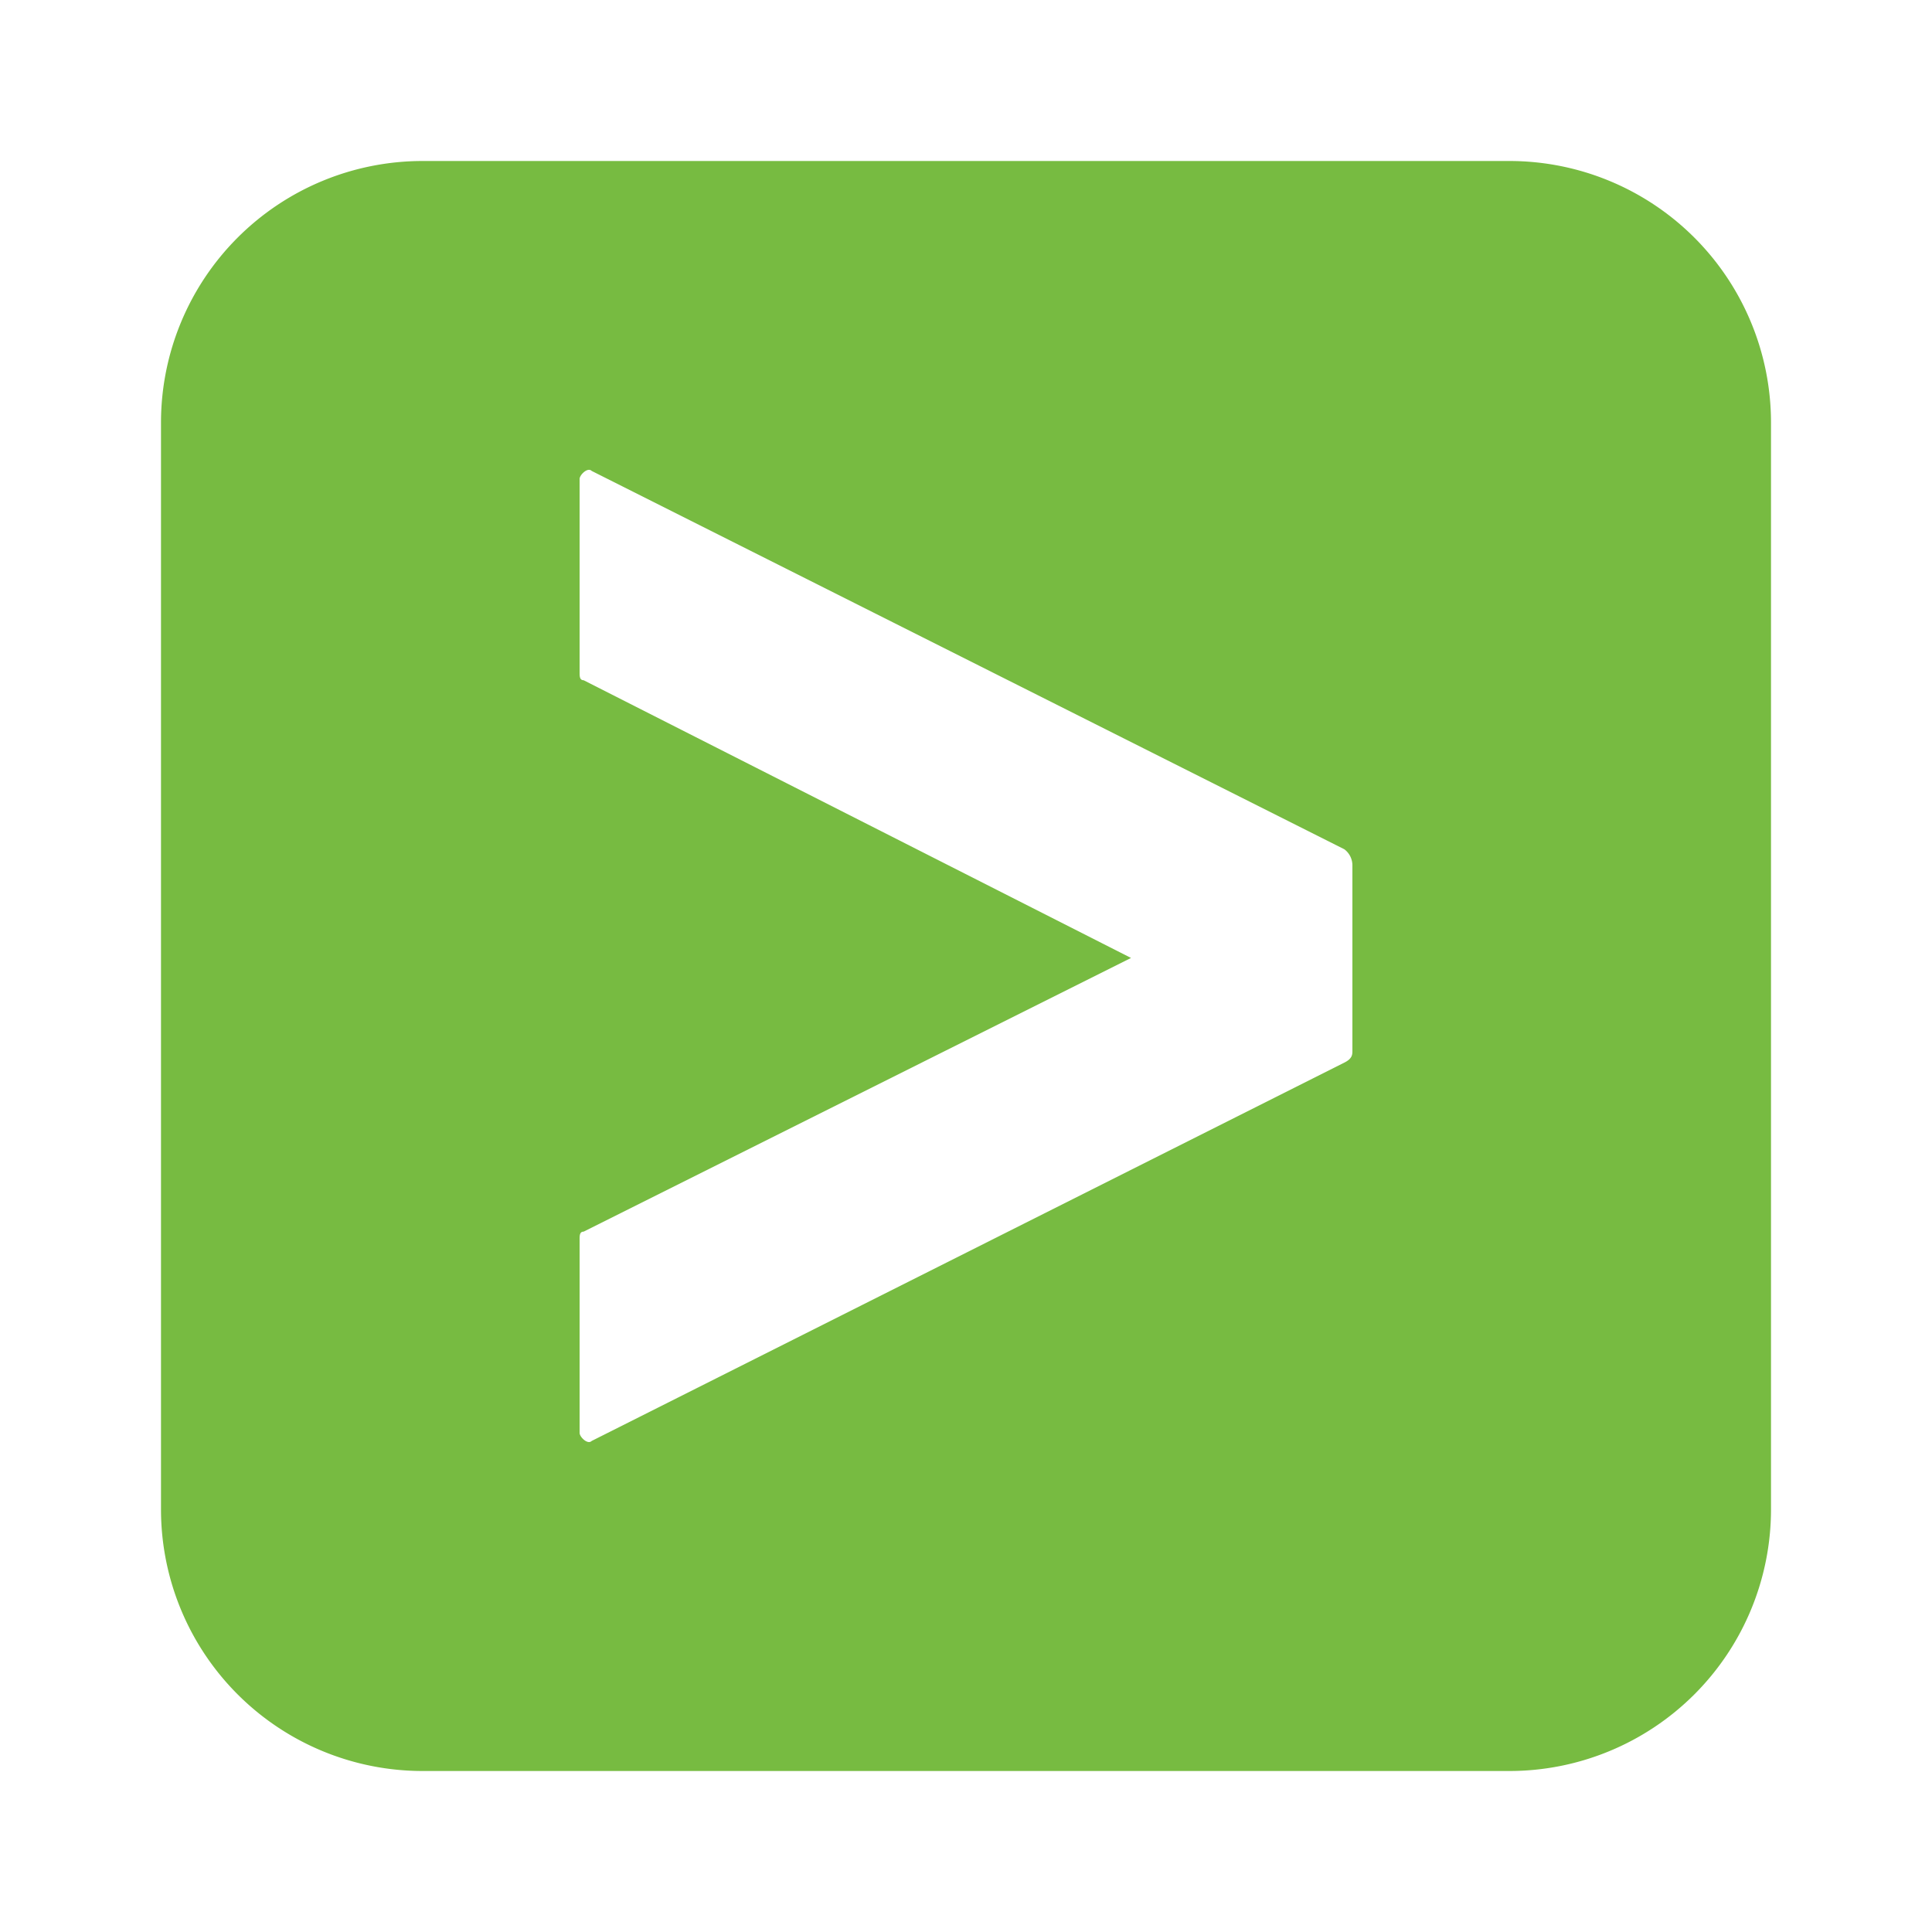 <!DOCTYPE svg PUBLIC "-//W3C//DTD SVG 1.1//EN" "http://www.w3.org/Graphics/SVG/1.1/DTD/svg11.dtd">
<!-- Uploaded to: SVG Repo, www.svgrepo.com, Transformed by: SVG Repo Mixer Tools -->
<svg width="800px" height="800px" viewBox="0 0 48 48" xmlns="http://www.w3.org/2000/svg" fill="#77bb41">
<g id="SVGRepo_bgCarrier" stroke-width="0"/>
<g id="SVGRepo_tracerCarrier" stroke-linecap="round" stroke-linejoin="round"/>
<g id="SVGRepo_iconCarrier"> <title>splunk</title> <g id="Layer_2" data-name="Layer 2"> <g id="invisible_box" data-name="invisible box"> <rect width="48" height="48" fill="none"/> </g> <g id="Q3_icons" data-name="Q3 icons"> <path d="M37.5,4h-27A6.5,6.5,0,0,0,4,10.5v27A6.5,6.5,0,0,0,10.5,44h27A6.5,6.5,0,0,0,44,37.5v-27A6.5,6.5,0,0,0,37.5,4ZM33.6,26.1c0,.1,0,.2-.2.3L14.7,35.8c-.1.1-.3-.1-.3-.2V30.8c0-.1,0-.2.1-.2l13.6-6.8L14.5,16.9c-.1,0-.1-.1-.1-.2V11.9c0-.1.2-.3.3-.2l18.7,9.4a.5.5,0,0,1,.2.4Z"/> </g> </g> </g>
</svg>